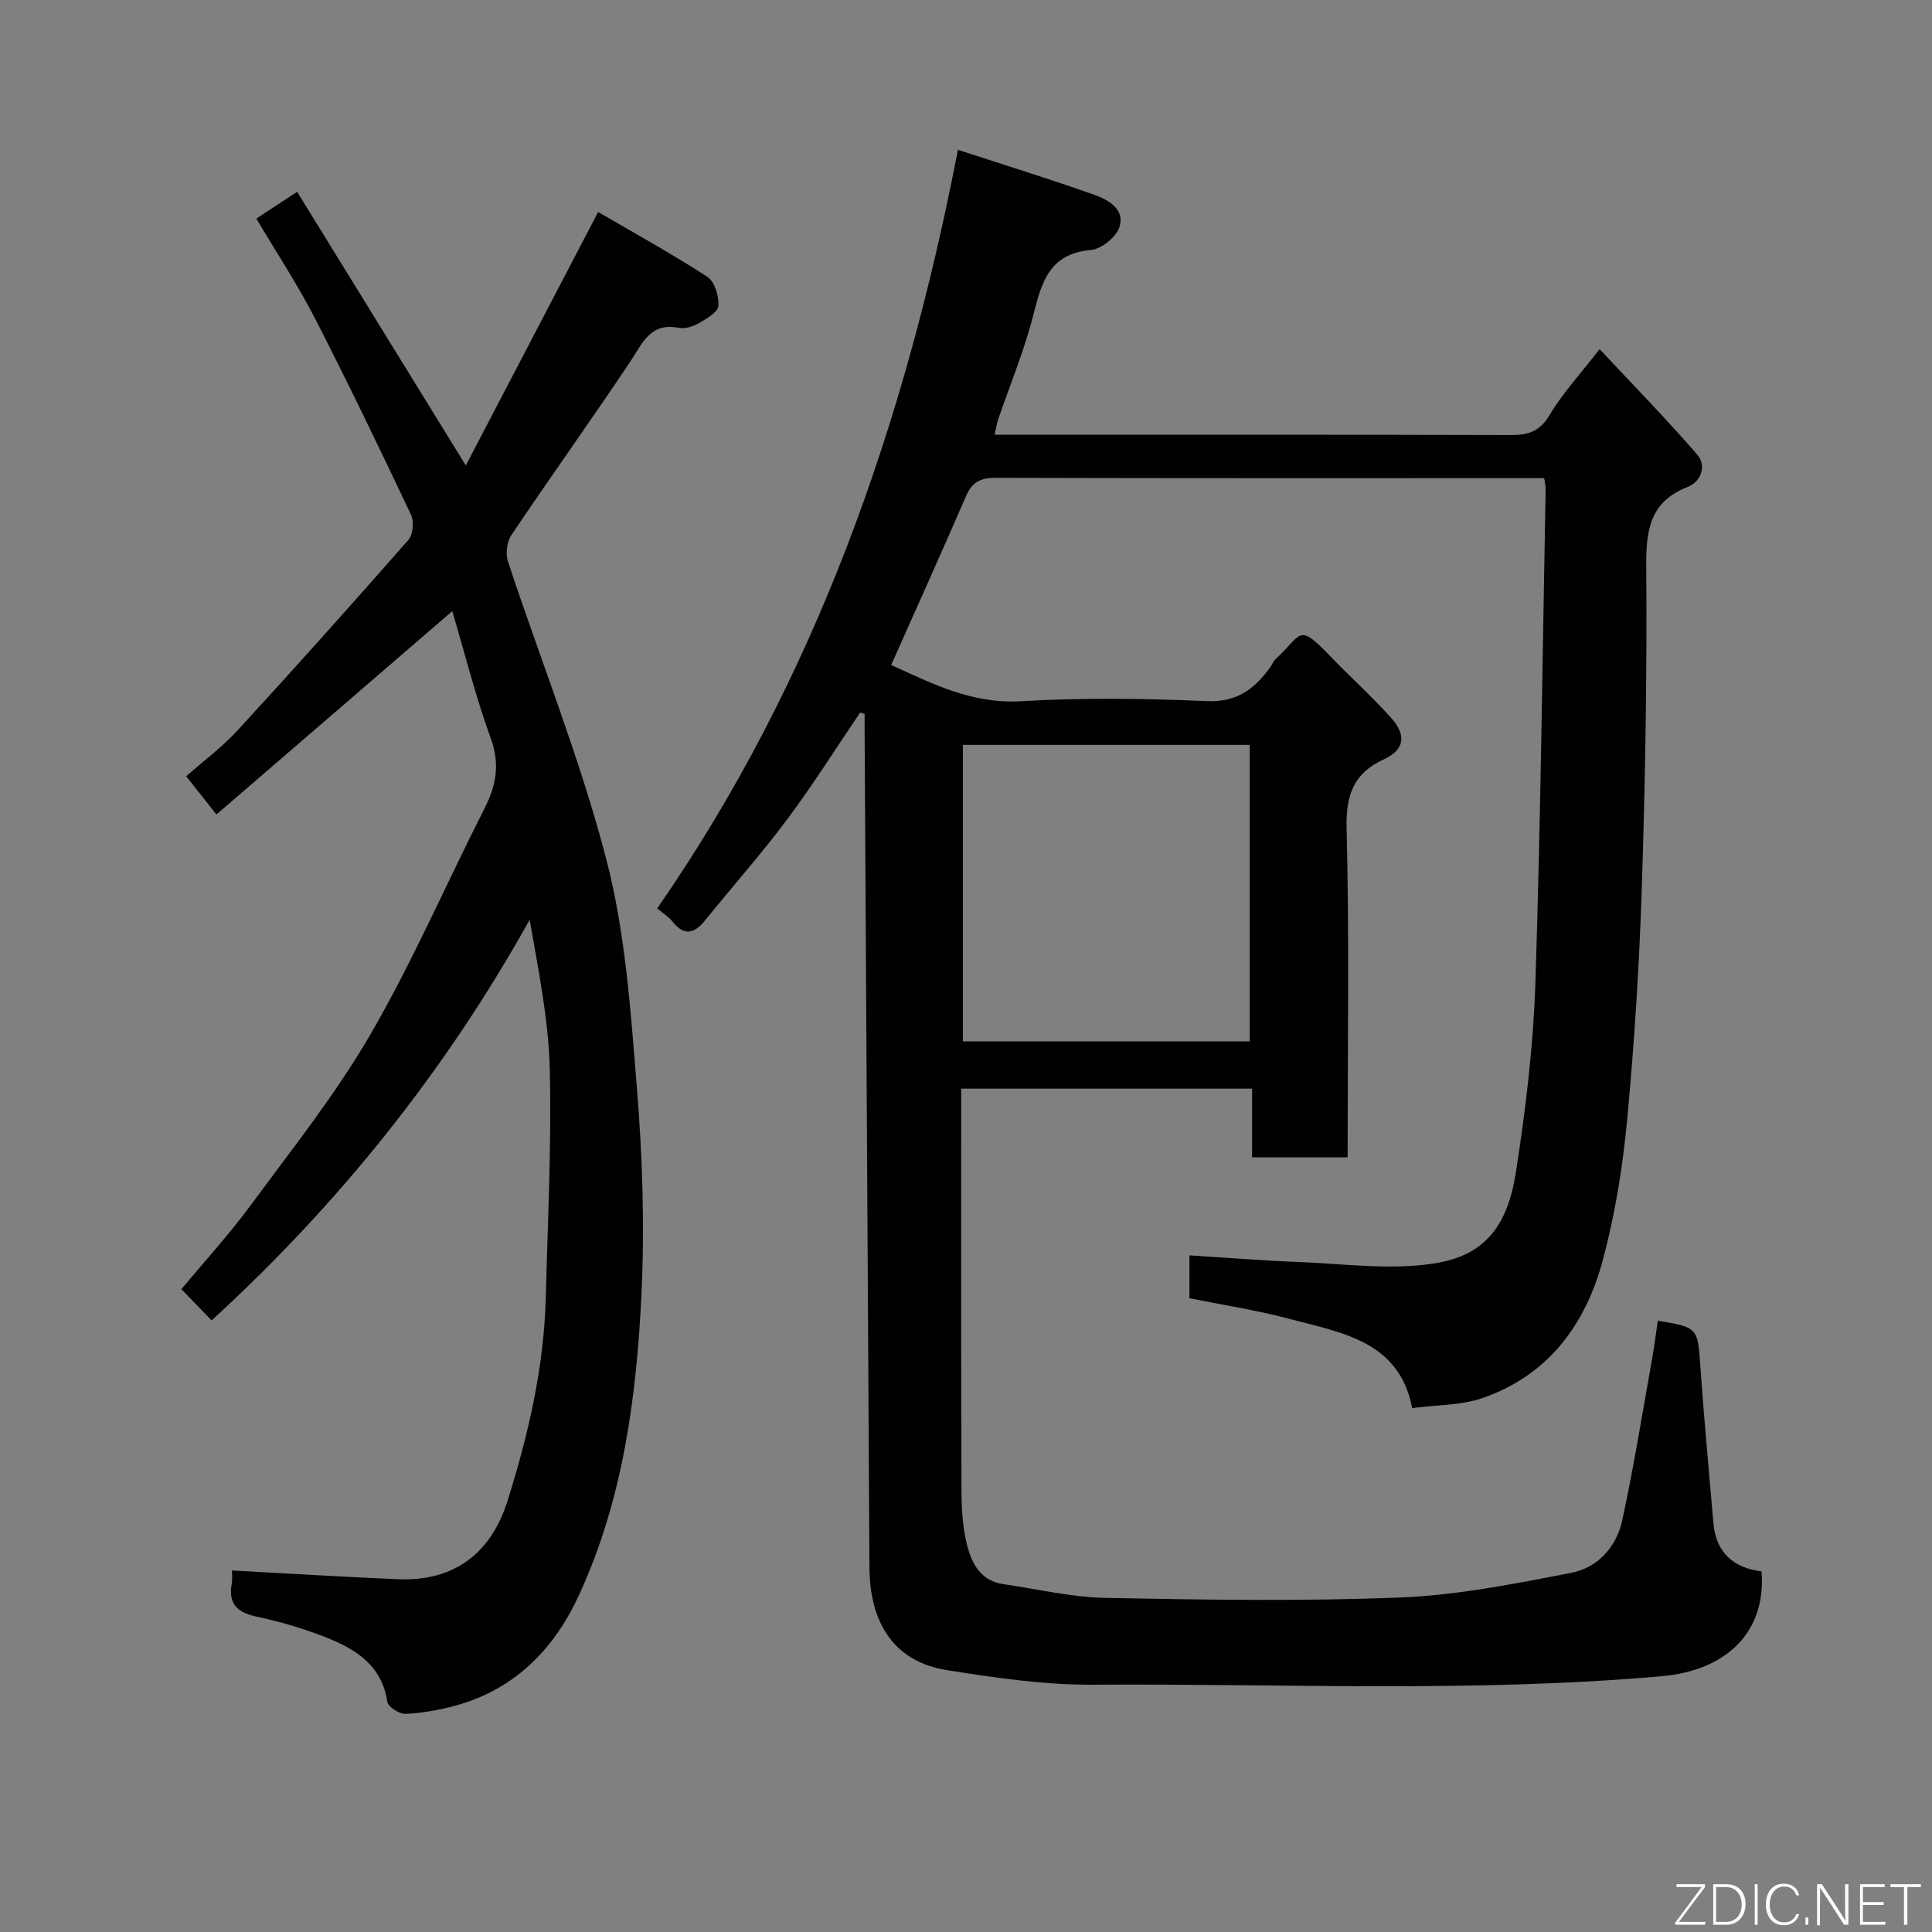 <svg enable-background="new 0 0 400 400" viewBox="0 0 400 400" xmlns="http://www.w3.org/2000/svg"><rect x="0" y="0" width="400" height="400" fill="#808080" stroke="none"/><path d="m178.09 147.52c-5.01 7.38-9.76 14.95-15.09 22.09-5.39 7.22-11.4 13.98-17.06 20.99-2.3 2.85-4.41 3.16-6.78.12-.69-.88-1.71-1.49-3.09-2.65 32.6-47.01 51.22-99.99 62.26-157.05 9.84 3.21 19.12 6.08 28.26 9.32 2.89 1.03 6.39 3.01 5.17 6.7-.69 2.07-3.74 4.53-5.91 4.72-8.78.77-10.24 6.92-11.99 13.75-1.85 7.23-4.76 14.18-7.18 21.26-.3.89-.43 1.84-.75 3.24h5.78c33.66 0 67.33-.04 100.99.06 3.6.01 6.03-.64 8.09-4.09 2.74-4.6 6.46-8.61 10.39-13.7 6.86 7.34 13.77 14.4 20.22 21.85 1.95 2.26.84 5.57-1.96 6.67-7.83 3.07-8.66 8.89-8.6 16.42.17 22.1-.2 44.21-.91 66.29-.52 16.15-1.54 32.31-3.05 48.4-.91 9.71-2.5 19.48-5.01 28.9-3.57 13.42-11.35 24-25.05 28.68-4.39 1.5-9.35 1.37-14.44 2.04-2.68-13.88-14.55-15.58-25.37-18.46-6.75-1.8-13.69-2.86-20.75-4.29 0-2.72 0-5.35 0-8.87 7.43.46 14.9 1.08 22.39 1.36 9.45.36 19.1 1.75 28.3.31 10.44-1.63 15.17-7.67 16.92-19 2.01-12.95 3.59-26.07 4.02-39.15 1.1-34.02 1.47-68.06 2.12-102.1.01-.63-.15-1.25-.3-2.33-1.45 0-2.74 0-4.03 0-36.5 0-72.99.04-109.49-.07-3.05-.01-4.87.79-6.13 3.67-5.05 11.64-10.27 23.21-15.55 35.08 8.27 3.74 16.61 8.11 26.92 7.5 12.79-.76 25.67-.57 38.48-.02 6.24.27 9.86-2.57 13.08-7.02.38-.52.6-1.2 1.06-1.63 5.6-5.13 4.56-7.73 11.2-.82 4.2 4.37 8.73 8.45 12.78 12.95 2.88 3.21 3.19 6.44-1.59 8.61-6.04 2.75-7.81 7.23-7.64 14.07.57 22.63.21 45.29.21 68.3-6.63 0-13.01 0-19.78 0 0-4.6 0-9.21 0-14.23-20.09 0-39.8 0-60.22 0v5.13c0 25.83-.04 51.66.05 77.49.01 3.93.18 7.98 1.13 11.76.95 3.8 2.78 7.52 7.48 8.2 7.11 1.03 14.21 2.73 21.33 2.86 20.32.39 40.68.73 60.98-.09 11.85-.48 23.68-2.85 35.37-5.11 5.39-1.04 9.32-5.35 10.5-10.79 2.39-10.98 4.15-22.09 6.14-33.16.49-2.73.84-5.49 1.25-8.23 8.33 1.35 8.25 1.46 8.8 9.45.75 10.81 1.78 21.61 2.7 32.41.52 6.14 4.13 9.29 9.97 10.03 1 12.54-7.24 20.53-20.72 21.71-39.17 3.43-78.4 1.49-117.6 1.75-10.12.07-20.33-1.43-30.36-3.02-10.57-1.67-15.95-9.34-16.02-21.22-.34-57.76-.67-115.52-1-173.29-.01-1.16 0-2.31 0-3.47-.31-.07-.62-.17-.92-.28zm21.27 6.7v61.38h59.38c0-20.66 0-40.91 0-61.38-19.86 0-39.45 0-59.38 0z" fill="#010103"/><path d="m53.07 45.26c2.83-1.86 5.22-3.43 8.45-5.55 11.54 18.72 22.96 37.25 34.92 56.66 9.08-17.39 18.04-34.54 27.4-52.48 7.38 4.31 15.17 8.6 22.61 13.42 1.51.98 2.41 4.01 2.29 6.01-.08 1.29-2.42 2.65-3.99 3.56-1.21.7-2.9 1.26-4.2 1-5.95-1.19-7.52 3.19-10.06 6.99-8.06 12.07-16.52 23.87-24.62 35.92-.94 1.39-1.23 3.89-.69 5.5 6.78 20.52 14.9 40.68 20.33 61.54 3.97 15.24 5.05 31.33 6.33 47.13 1.16 14.2 1.65 28.55.98 42.77-1.01 21.41-3.82 42.69-12.92 62.47-5.12 11.14-13.19 19.46-25.38 22.87-3.42.96-7 1.58-10.54 1.77-1.27.07-3.64-1.45-3.79-2.5-1.1-7.44-6.39-10.83-12.48-13.25-4.67-1.85-9.55-3.33-14.46-4.35-4.13-.86-6.05-2.66-5.26-6.94.17-.96.03-1.98.03-2.65 11.6.62 22.98 1.33 34.38 1.81 11.76.5 19.3-5.51 22.66-16.17 4.34-13.79 7.57-27.73 7.94-42.23.4-15.76 1.21-31.54.82-47.28-.26-10.24-2.35-20.43-4.16-30.86-17.48 31.4-39.6 58.94-65.85 82.96-1.92-1.98-3.93-4.07-6.25-6.47 4.54-5.47 9.84-11.27 14.47-17.55 8.52-11.56 17.54-22.9 24.71-35.28 8.73-15.07 15.68-31.16 23.58-46.72 2.42-4.77 3.23-9.16 1.29-14.49-3.15-8.66-5.39-17.64-7.97-26.34-16.39 14.13-32.39 27.93-48.83 42.1-2.29-2.9-4.06-5.13-6.26-7.91 3.64-3.22 7.49-6.07 10.66-9.53 11.94-13 23.72-26.16 35.36-39.43.96-1.09 1.17-3.81.52-5.2-6.49-13.7-13.06-27.38-19.99-40.86-3.58-6.93-7.9-13.47-12.03-20.44z" fill="#010103"/><g fill="#fbfcfa"><path d="m346.9 398 5.4-7.3h-5.2v-.6h5.9v.6l-5.4 7.2h5.5l-.1.6h-6.2v-.5z"/><path d="m354.7 390.1h2.8c2.3 0 3.9 1.6 3.9 4.1s-1.6 4.3-3.9 4.3h-2.8zm.6 7.8h2c2.2 0 3.3-1.6 3.3-3.6 0-1.8-1-3.6-3.3-3.6h-2z"/><path d="m363.9 390.1v8.4h-.6v-8.4h1.6z"/><path d="m372.5 396.3c-.4 1.3-1.4 2.3-3.2 2.3-2.4 0-3.7-1.9-3.7-4.3 0-2.3 1.2-4.3 3.7-4.3 1.8 0 2.9 1 3.2 2.4h-.6c-.4-1.1-1.1-1.8-2.5-1.8-2.1 0-3 1.9-3 3.7s.9 3.7 3 3.7c1.4 0 2.1-.7 2.5-1.7z"/><path d="m373.8 398.5v-1.5h.6v1.5z"/><path d="m376.2 398.5v-8.4h1c1.3 2 4.4 6.7 4.9 7.6-.1-1.2-.1-2.4-.1-3.8v-3.8h.7v8.4h-.9c-1.2-1.9-4.4-6.8-5-7.7.1 1.1 0 2.3 0 3.9v3.9h-.6z"/><path d="m390 394.4h-4.3v3.5h4.7l-.1.6h-5.2v-8.4h5.1v.6h-4.5v3.1h4.3z"/><path d="m394.2 390.7h-2.8v-.6h6.3v.6h-2.8v7.8h-.7z"/></g></svg>